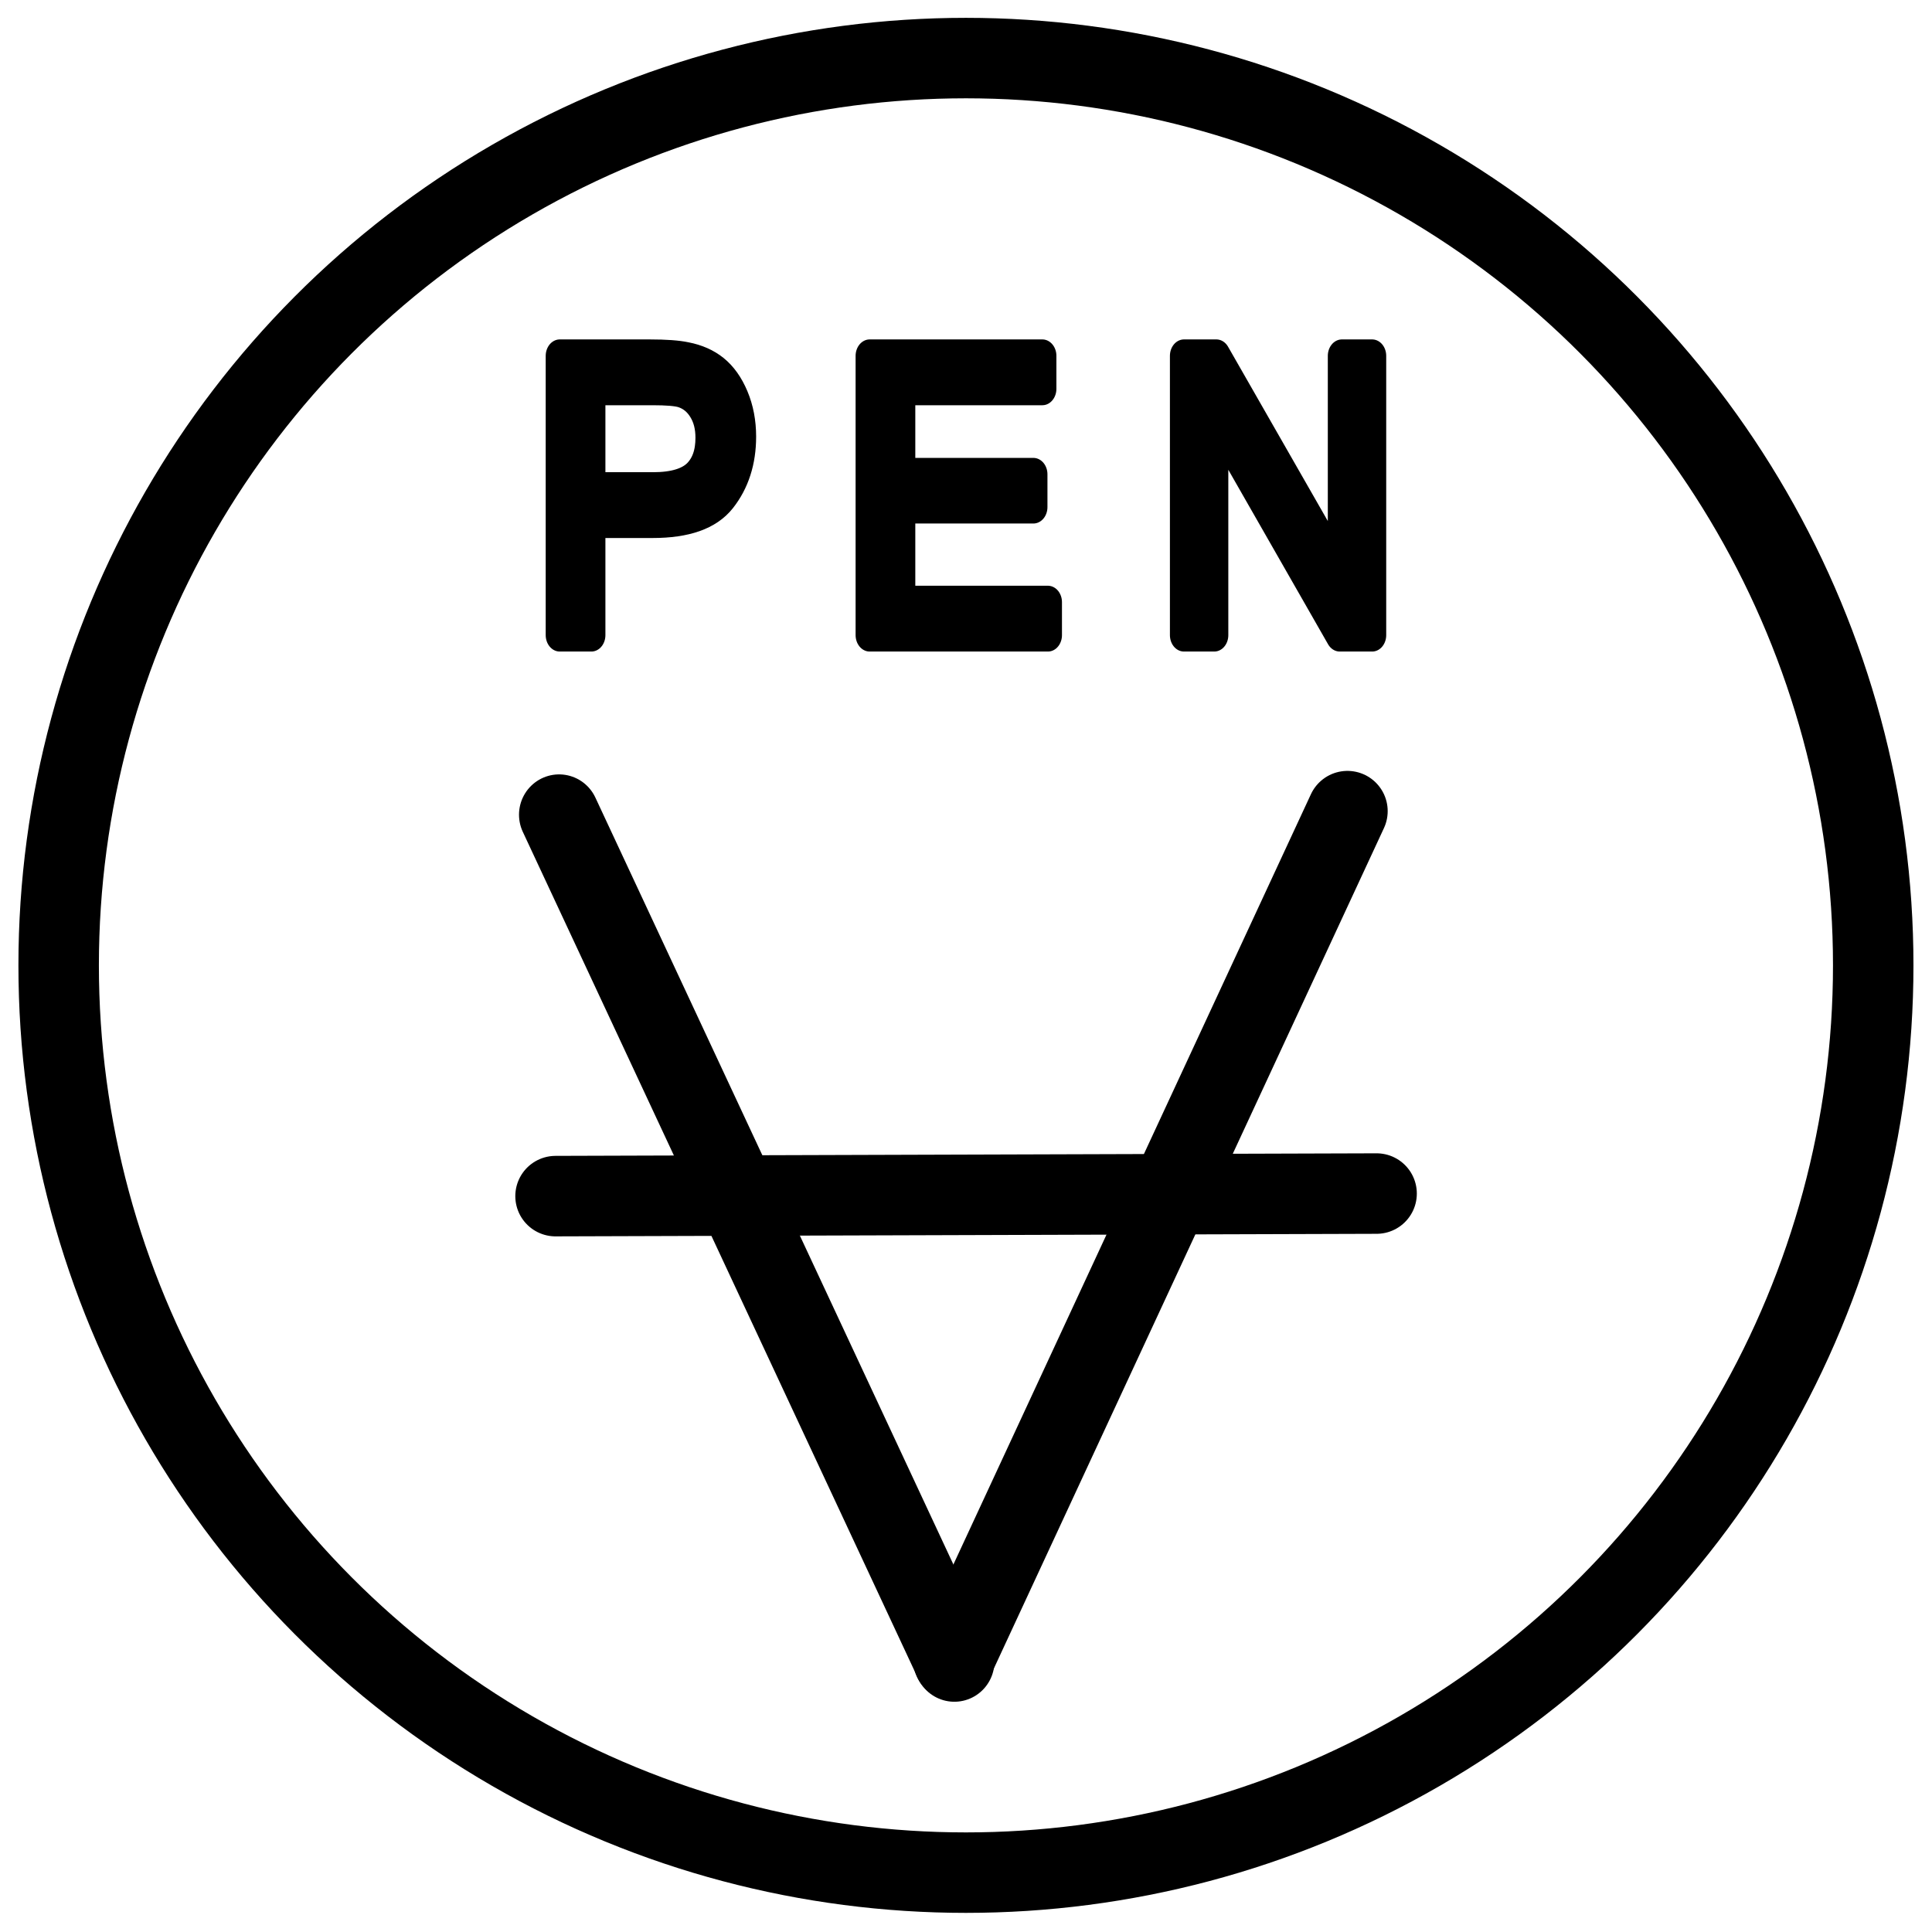<?xml version="1.0" encoding="UTF-8" standalone="no"?>
<!DOCTYPE svg PUBLIC "-//W3C//DTD SVG 1.1//EN" "http://www.w3.org/Graphics/SVG/1.1/DTD/svg11.dtd">
<svg width="100%" height="100%" viewBox="0 0 108 108" version="1.1" xmlns="http://www.w3.org/2000/svg" xmlns:xlink="http://www.w3.org/1999/xlink" xml:space="preserve" xmlns:serif="http://www.serif.com/" style="fill-rule:evenodd;clip-rule:evenodd;stroke-linecap:round;stroke-linejoin:round;stroke-miterlimit:1.5;">
    <g transform="matrix(1.461,0,0,1.461,-87.034,-30.722)">
        <g id="Desenho">
            <g>
                <g transform="matrix(0.99,0,0,0.99,29.326,-13.175)">
                    <circle cx="67.883" cy="71.858" r="35.065" style="fill:rgb(235,235,235);fill-opacity:0;stroke:black;stroke-width:3.11px;"/>
                </g>
                <g transform="matrix(1.064,0,0,1.244,1.546,22.625)">
                    <path d="M74.664,18.251L74.664,9.661L77.904,9.661C78.474,9.661 78.91,9.688 79.211,9.743C79.633,9.813 79.986,9.947 80.271,10.144C80.557,10.342 80.786,10.618 80.96,10.973C81.134,11.329 81.221,11.719 81.221,12.145C81.221,12.876 80.988,13.494 80.523,14C80.058,14.506 79.219,14.759 78.004,14.759L75.801,14.759L75.801,18.251L74.664,18.251ZM75.801,13.745L78.021,13.745C78.756,13.745 79.277,13.608 79.586,13.335C79.894,13.061 80.049,12.676 80.049,12.18C80.049,11.821 79.958,11.513 79.776,11.258C79.595,11.002 79.355,10.833 79.058,10.751C78.867,10.7 78.514,10.675 77.998,10.675L75.801,10.675L75.801,13.745Z" style="fill-rule:nonzero;stroke:black;stroke-width:1.01px;stroke-linecap:butt;stroke-miterlimit:2;"/>
                    <path d="M85.808,18.251L85.808,9.661L92.019,9.661L92.019,10.675L86.945,10.675L86.945,13.305L91.697,13.305L91.697,14.313L86.945,14.313L86.945,17.237L92.219,17.237L92.219,18.251L85.808,18.251Z" style="fill-rule:nonzero;stroke:black;stroke-width:1.01px;stroke-linecap:butt;stroke-miterlimit:2;"/>
                    <path d="M97.111,18.251L97.111,9.661L98.277,9.661L102.789,16.405L102.789,9.661L103.879,9.661L103.879,18.251L102.713,18.251L98.201,11.501L98.201,18.251L97.111,18.251Z" style="fill-rule:nonzero;stroke:black;stroke-width:1.01px;stroke-linecap:butt;stroke-miterlimit:2;"/>
                </g>
                <g transform="matrix(1,0,0,1,-0.677,0)">
                    <g transform="matrix(1.009,0,0,1.015,-0.704,5.477)">
                        <path d="M81.61,46.033L96.599,77.951" style="fill:none;stroke:black;stroke-width:3.04px;"/>
                    </g>
                    <g transform="matrix(1,0,0,1,-7.10543e-15,6.16)">
                        <path d="M111.804,45.904L96.729,78.382" style="fill:none;stroke:black;stroke-width:3.08px;"/>
                    </g>
                    <g transform="matrix(1,0,0,1,-7.10543e-15,6.16)">
                        <path d="M81.505,60.634L112.919,60.536" style="fill:none;stroke:black;stroke-width:3.08px;"/>
                    </g>
                </g>
            </g>
        </g>
    </g>
</svg>
